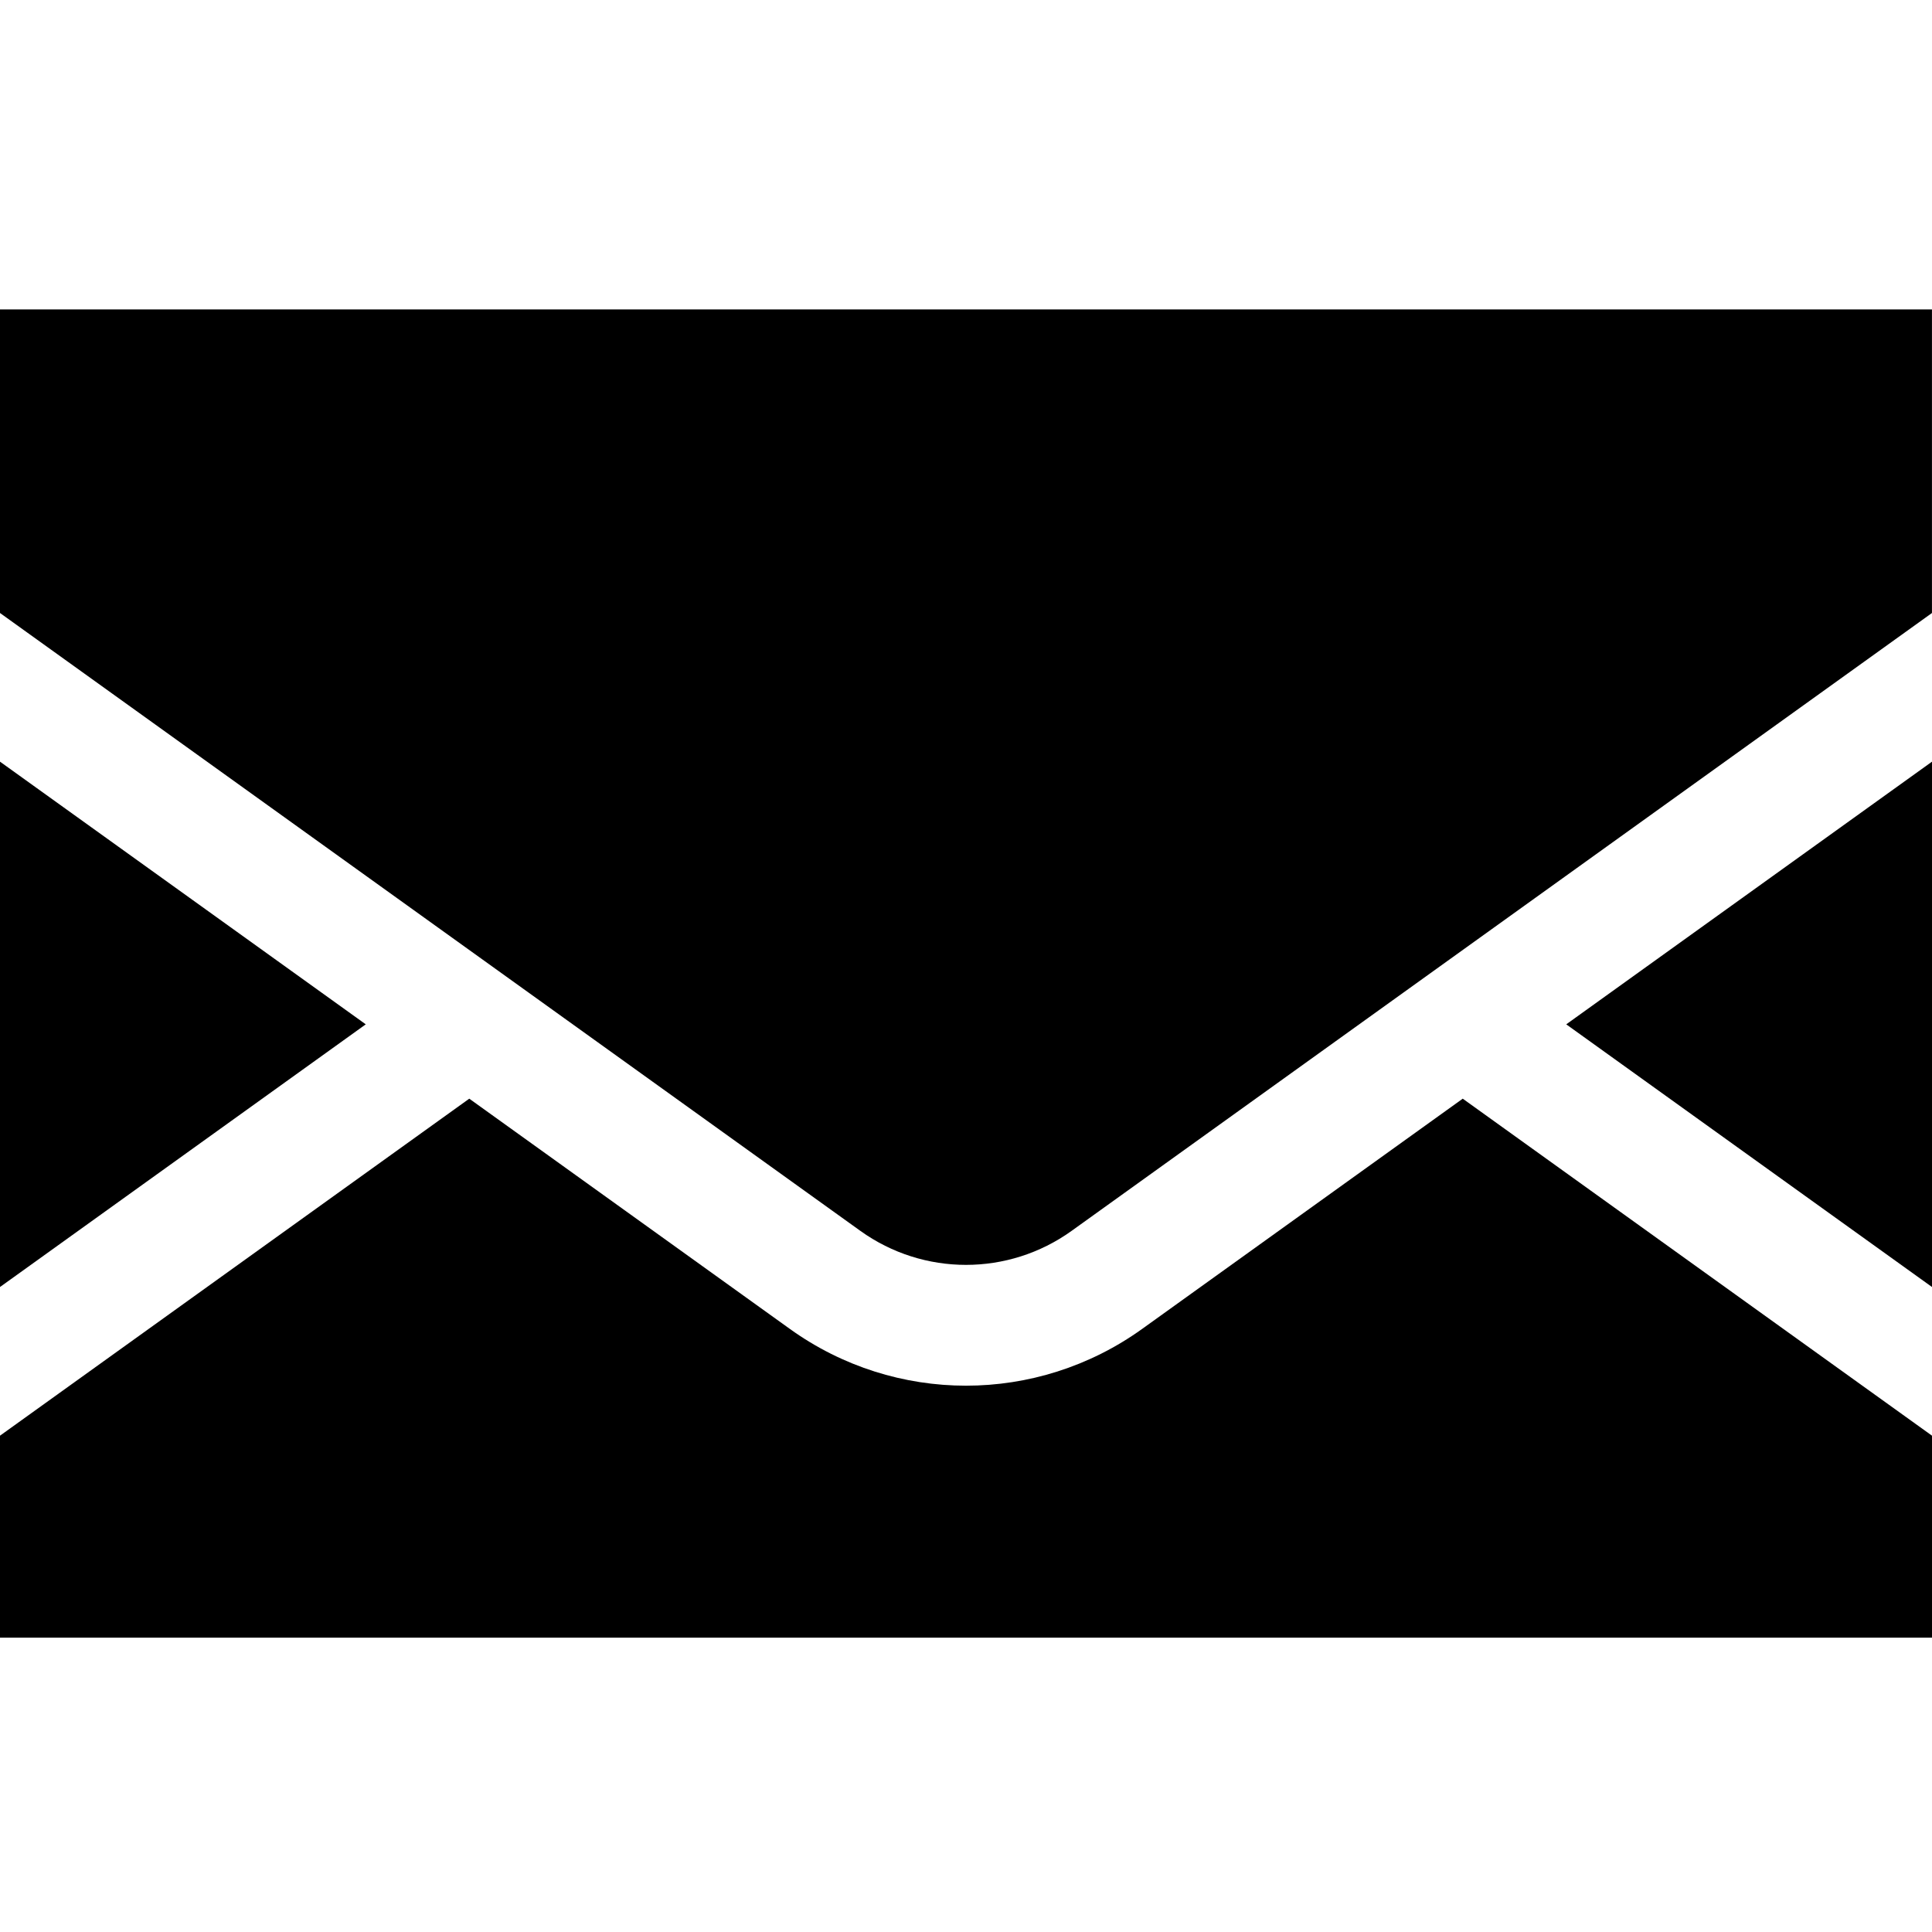 <?xml version="1.0" encoding="utf-8"?>
<!-- Generator: Adobe Illustrator 22.1.0, SVG Export Plug-In . SVG Version: 6.00 Build 0)  -->
<svg version="1.2" baseProfile="tiny" id="レイヤー_1"
	 xmlns="http://www.w3.org/2000/svg" xmlns:xlink="http://www.w3.org/1999/xlink" x="0px" y="0px" viewBox="0 0 512 512"
	 xml:space="preserve">
<g>
	<polygon points="512,201.85 415.07,271.46 512,341.07 	"/>
	<path d="M228,326.19c16.75,12.02,39.25,12.02,55.99,0l228-163.74V82H0v80.45L228,326.19z"/>
	<polygon points="96.93,271.46 0,201.85 0,341.07 	"/>
	<path d="M387.64,291.16l-84.98,61.03c-13.96,10.02-30.31,15.03-46.66,15.03c-16.35,0-32.71-5.01-46.66-15.03l-84.98-61.03L0,380.47
		V434h512v-53.53L387.64,291.16z"/>
</g>
</svg>
